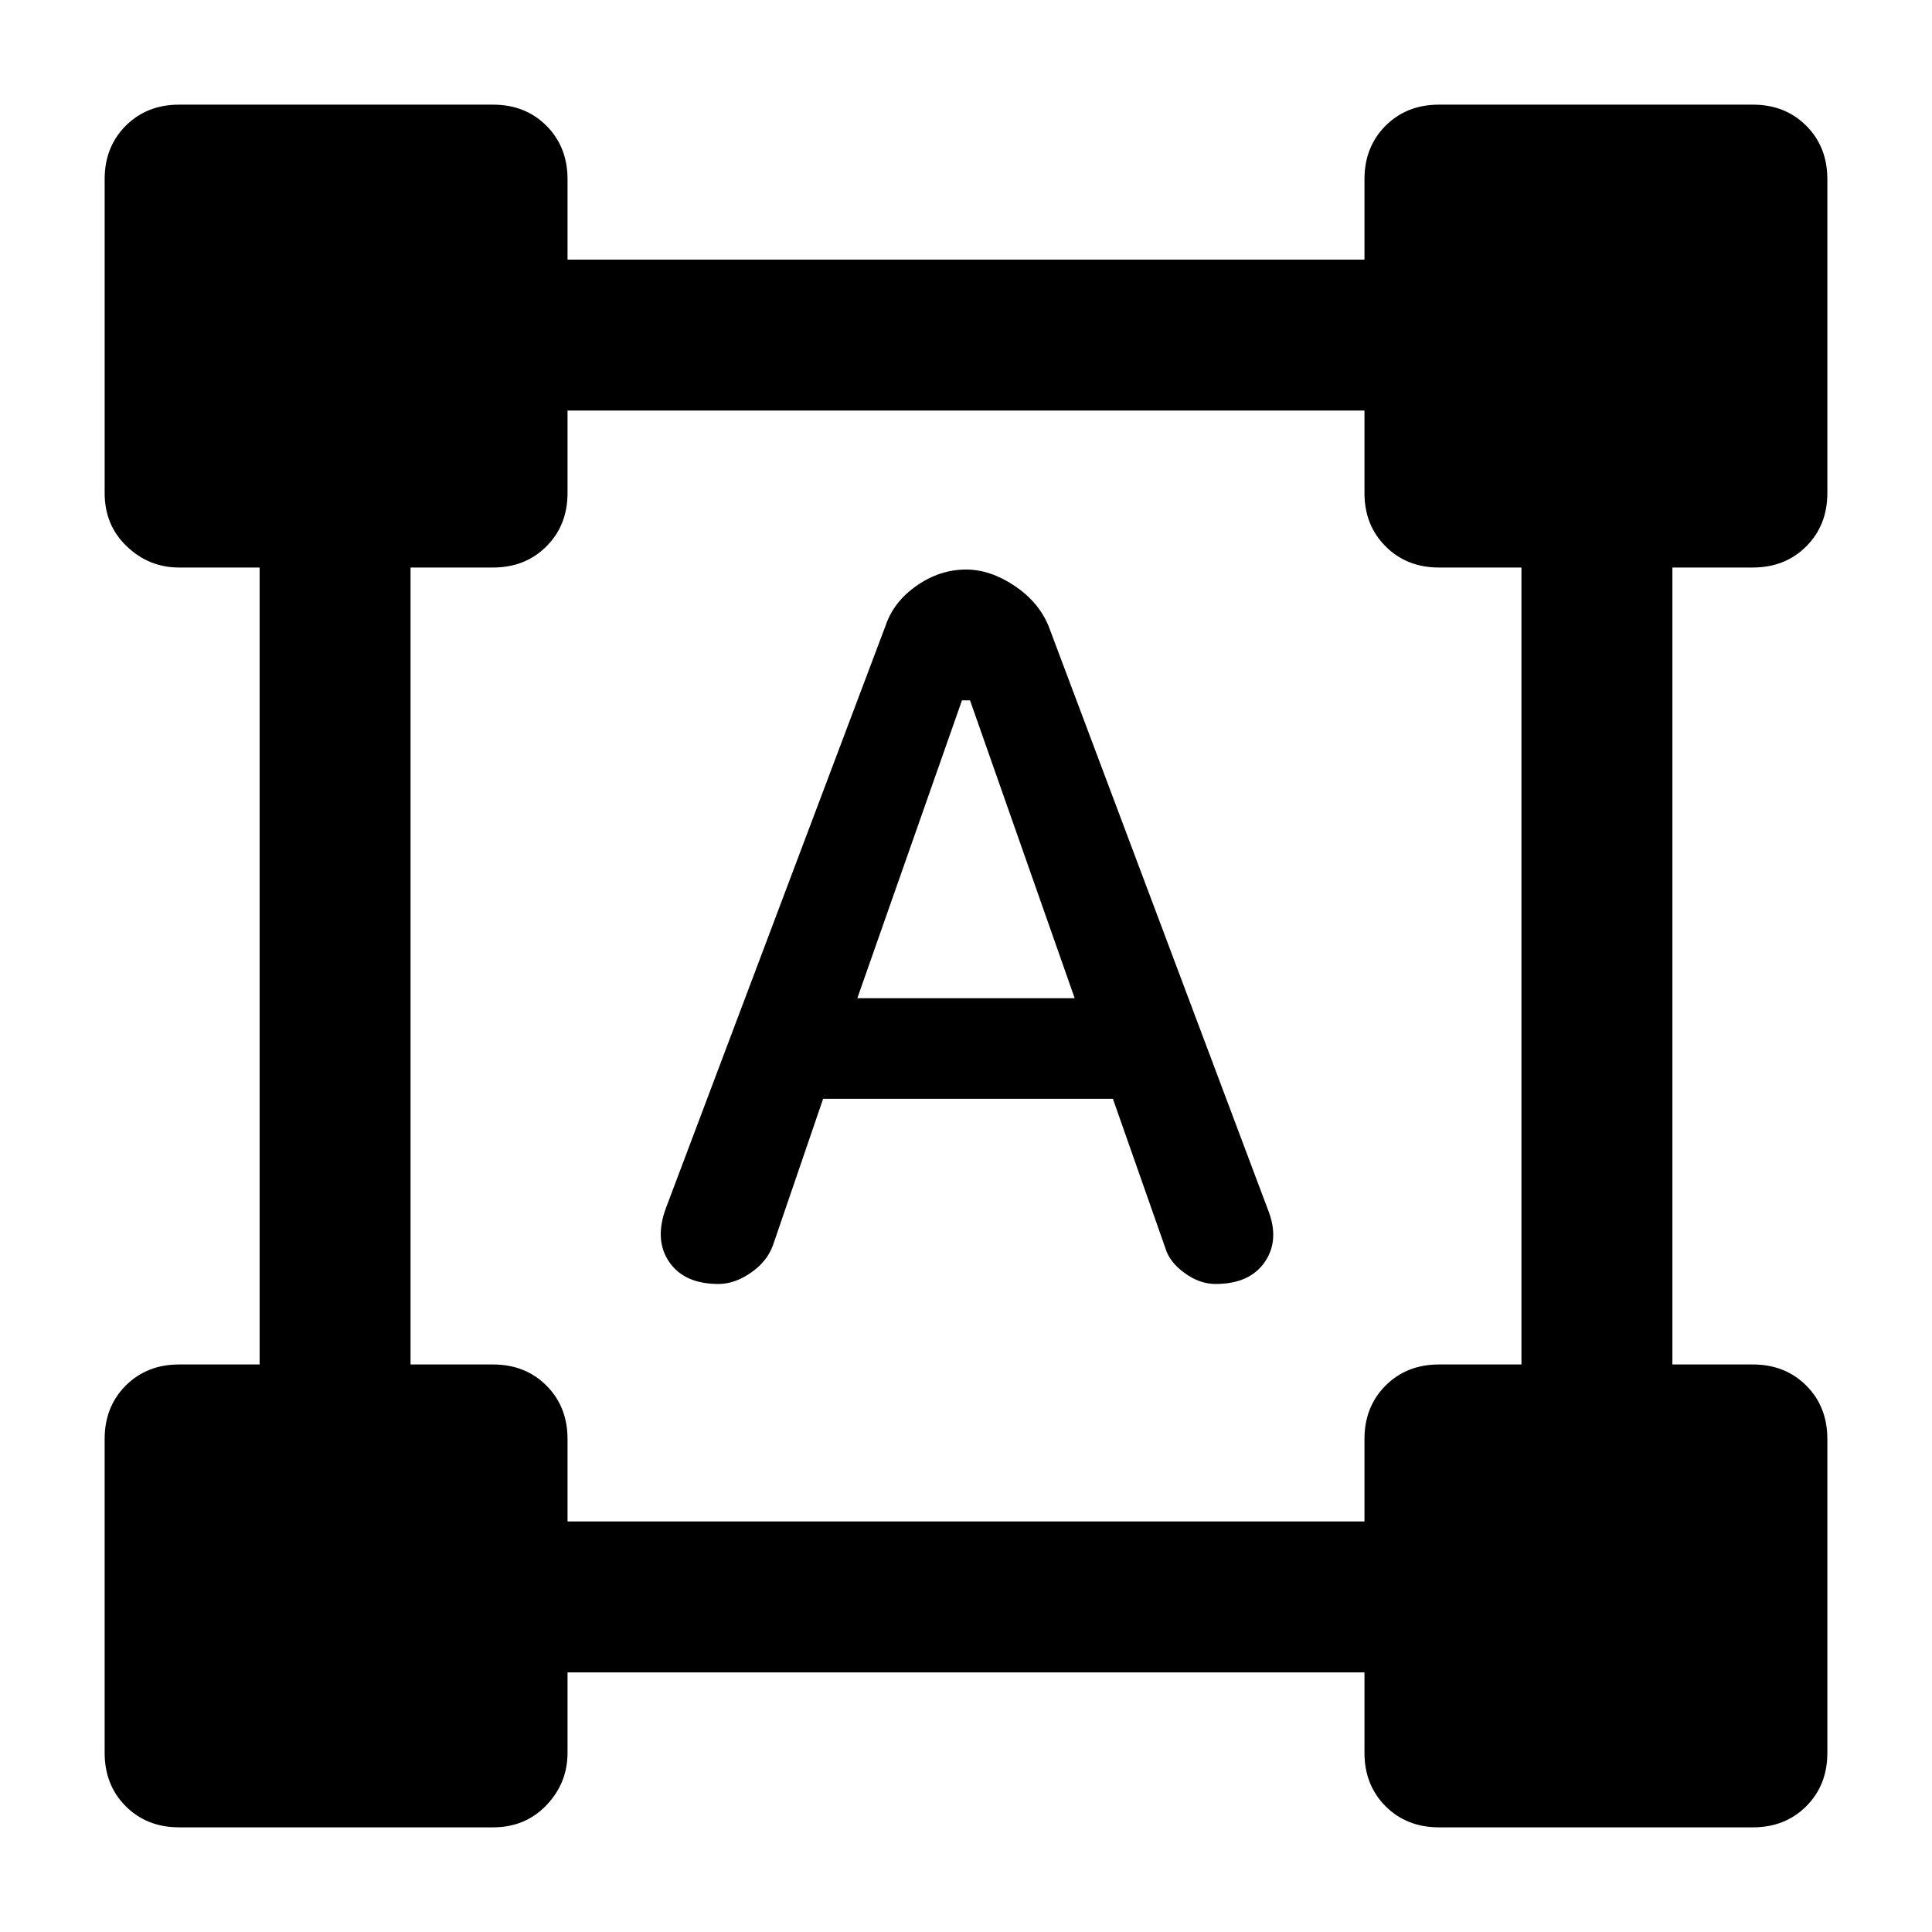 <svg xmlns="http://www.w3.org/2000/svg" height="24" width="24"><path d="M2.225 22.7q-.4 0-.663-.262-.262-.263-.262-.663v-3.9q0-.4.262-.663.263-.262.663-.262h1v-9.9h-1q-.375 0-.65-.263-.275-.262-.275-.662v-3.9q0-.4.262-.663.263-.262.663-.262h3.9q.4 0 .663.262.262.263.262.663v1h9.9v-1q0-.4.262-.663.263-.262.663-.262h3.9q.4 0 .663.262.262.263.262.663v3.9q0 .4-.262.662-.263.263-.663.263h-1v9.9h1q.4 0 .663.262.262.263.262.663v3.9q0 .4-.262.663-.263.262-.663.262h-3.9q-.4 0-.663-.262-.262-.263-.262-.663v-1h-9.9v1q0 .375-.262.65-.263.275-.663.275Zm4.825-3.8h9.9v-1.025q0-.4.262-.663.263-.262.663-.262H18.9v-9.9h-1.025q-.4 0-.663-.263-.262-.262-.262-.662V5.1h-9.9v1.025q0 .4-.262.662-.263.263-.663.263H5.1v9.9h1.025q.4 0 .663.262.262.263.262.663Zm1.875-2.95q-.425 0-.613-.275-.187-.275-.037-.675L11 7.775q.1-.3.388-.5.287-.2.612-.2.3 0 .6.2t.425.5l2.725 7.25q.15.375-.037.65-.188.275-.613.275-.2 0-.387-.138-.188-.137-.238-.312l-.65-1.85h-3.6L9.6 15.475q-.075.2-.275.337-.2.138-.4.138Zm1.725-3.55h2.7l-1.3-3.7h-.1Z"/></svg>